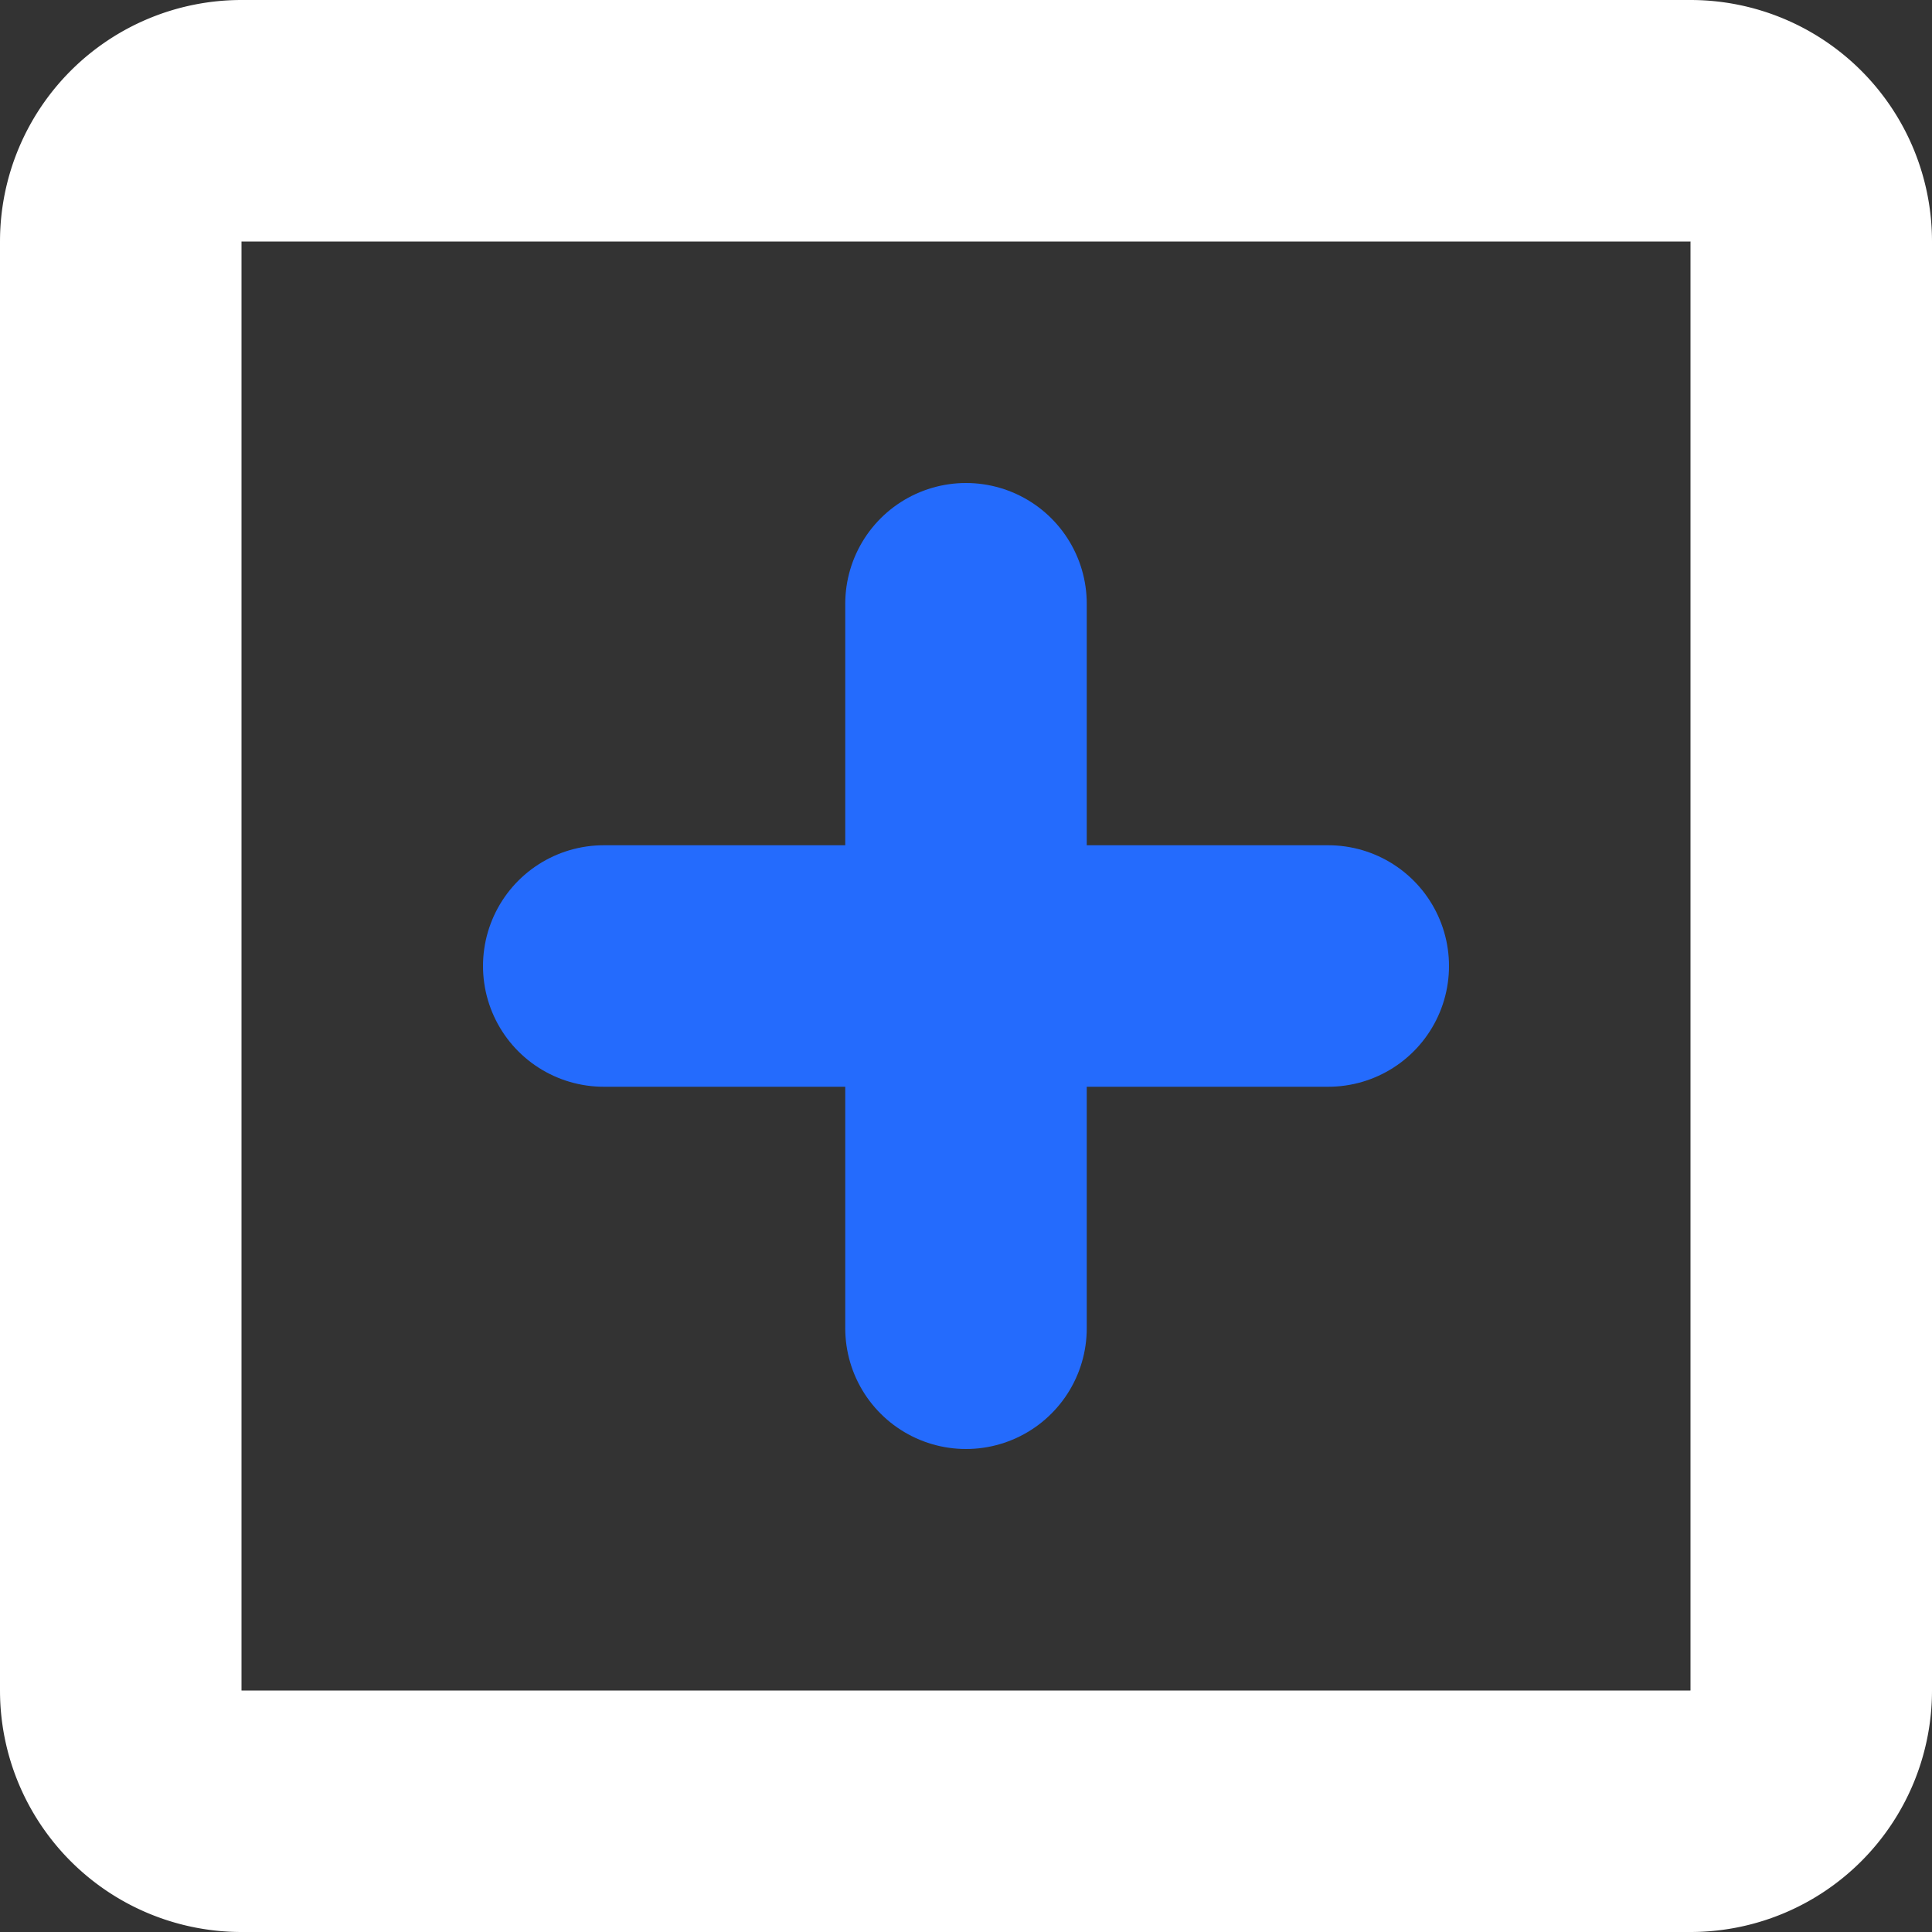 <svg width="16" height="16" viewBox="0 0 16 16" fill="none" xmlns="http://www.w3.org/2000/svg">
  <rect x="0" y="0" width="16" height="16" fill="#333333" stroke="none"/>
  <defs>
    <clipPath id="a">
      <path fill="#fff" d="M0 0h16v16H0z"/>
    </clipPath>
  </defs>
  <g clip-path="url(#a)" stroke-width="2" stroke-miterlimit="10" stroke-linecap="round" stroke-linejoin="round">
    <path d="M8 5v6M5 8h6" stroke="#246BFD"/>
    <path d="M14 15H2a1 1 0 0 1-1-1V2a1 1 0 0 1 1-1h12a1 1 0 0 1 1 1v12a1 1 0 0 1-1 1Z" stroke="#fff"/>
  </g>
</svg>
